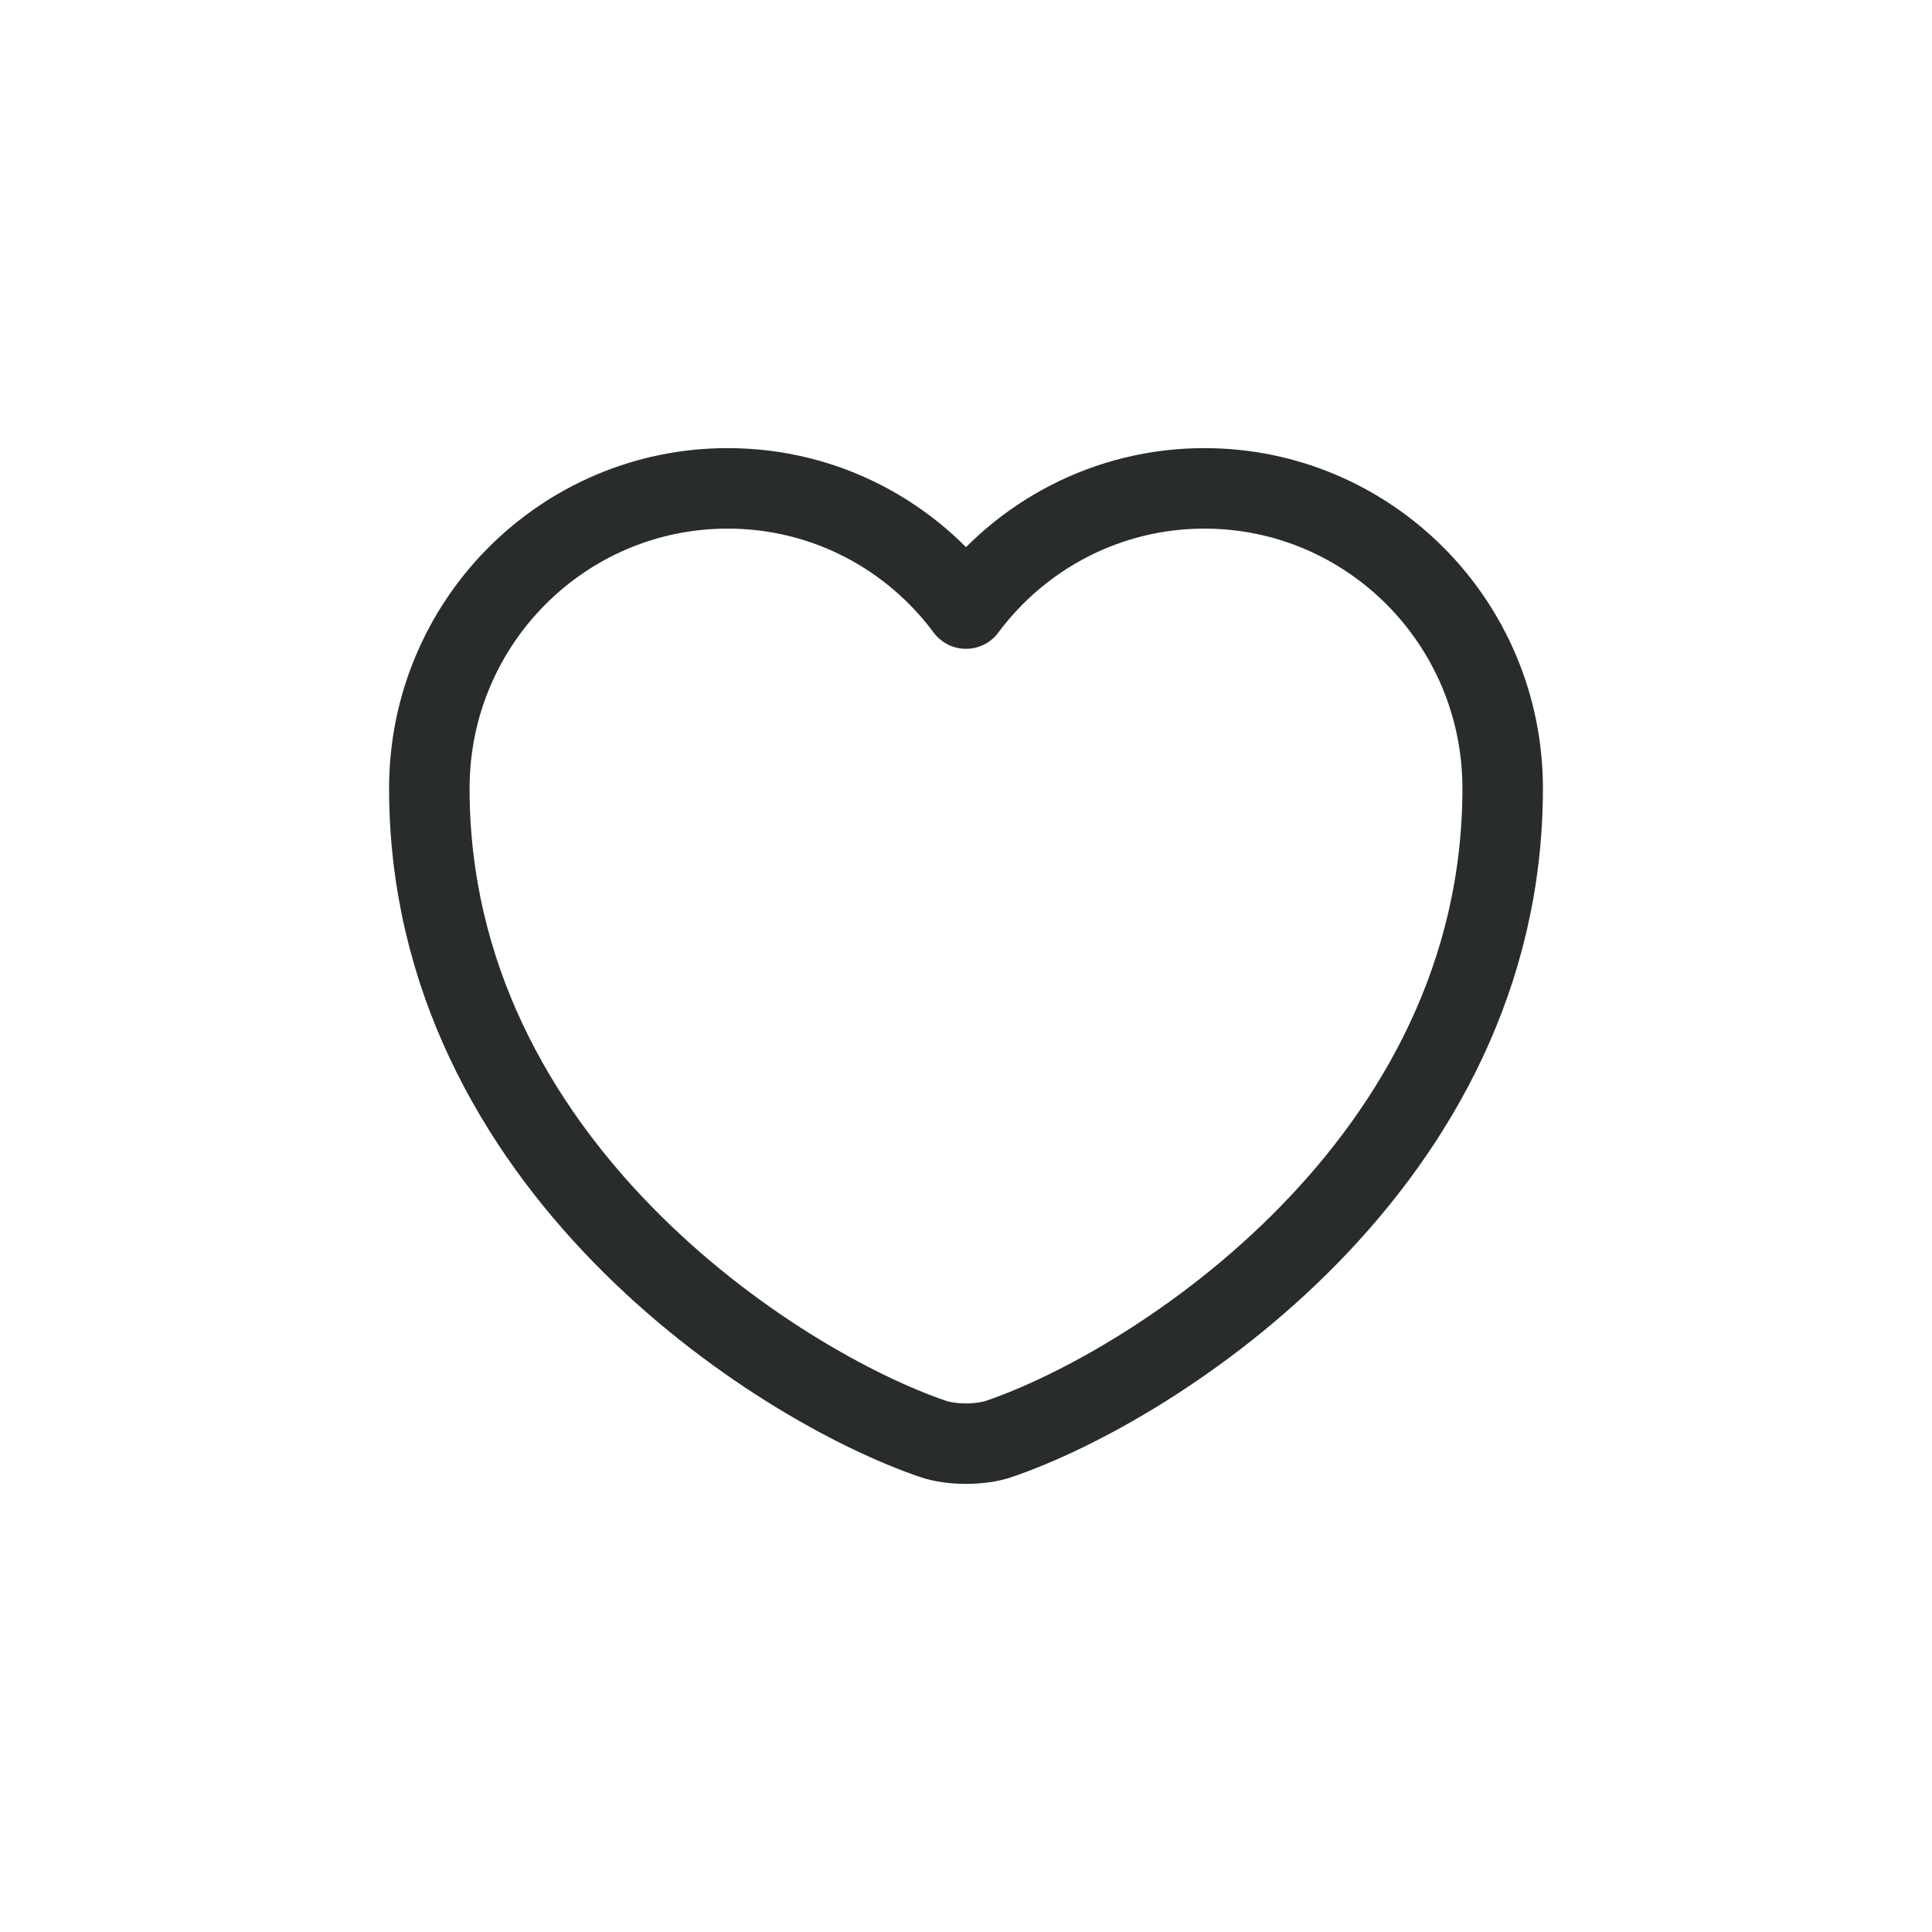 <svg width="36" height="36" viewBox="0 0 36 36" fill="none" xmlns="http://www.w3.org/2000/svg">
<path d="M18.62 26.81C18.28 26.93 17.72 26.93 17.38 26.81C14.48 25.82 8 21.69 8 14.69C8 11.6 10.49 9.1 13.56 9.1C15.38 9.1 16.99 9.98 18 11.34C19.01 9.98 20.63 9.1 22.44 9.1C25.51 9.1 28 11.6 28 14.69C28 21.69 21.52 25.82 18.62 26.81Z" stroke="#292C2D" stroke-width="1.5" stroke-linecap="round" stroke-linejoin="round"/>
</svg>
